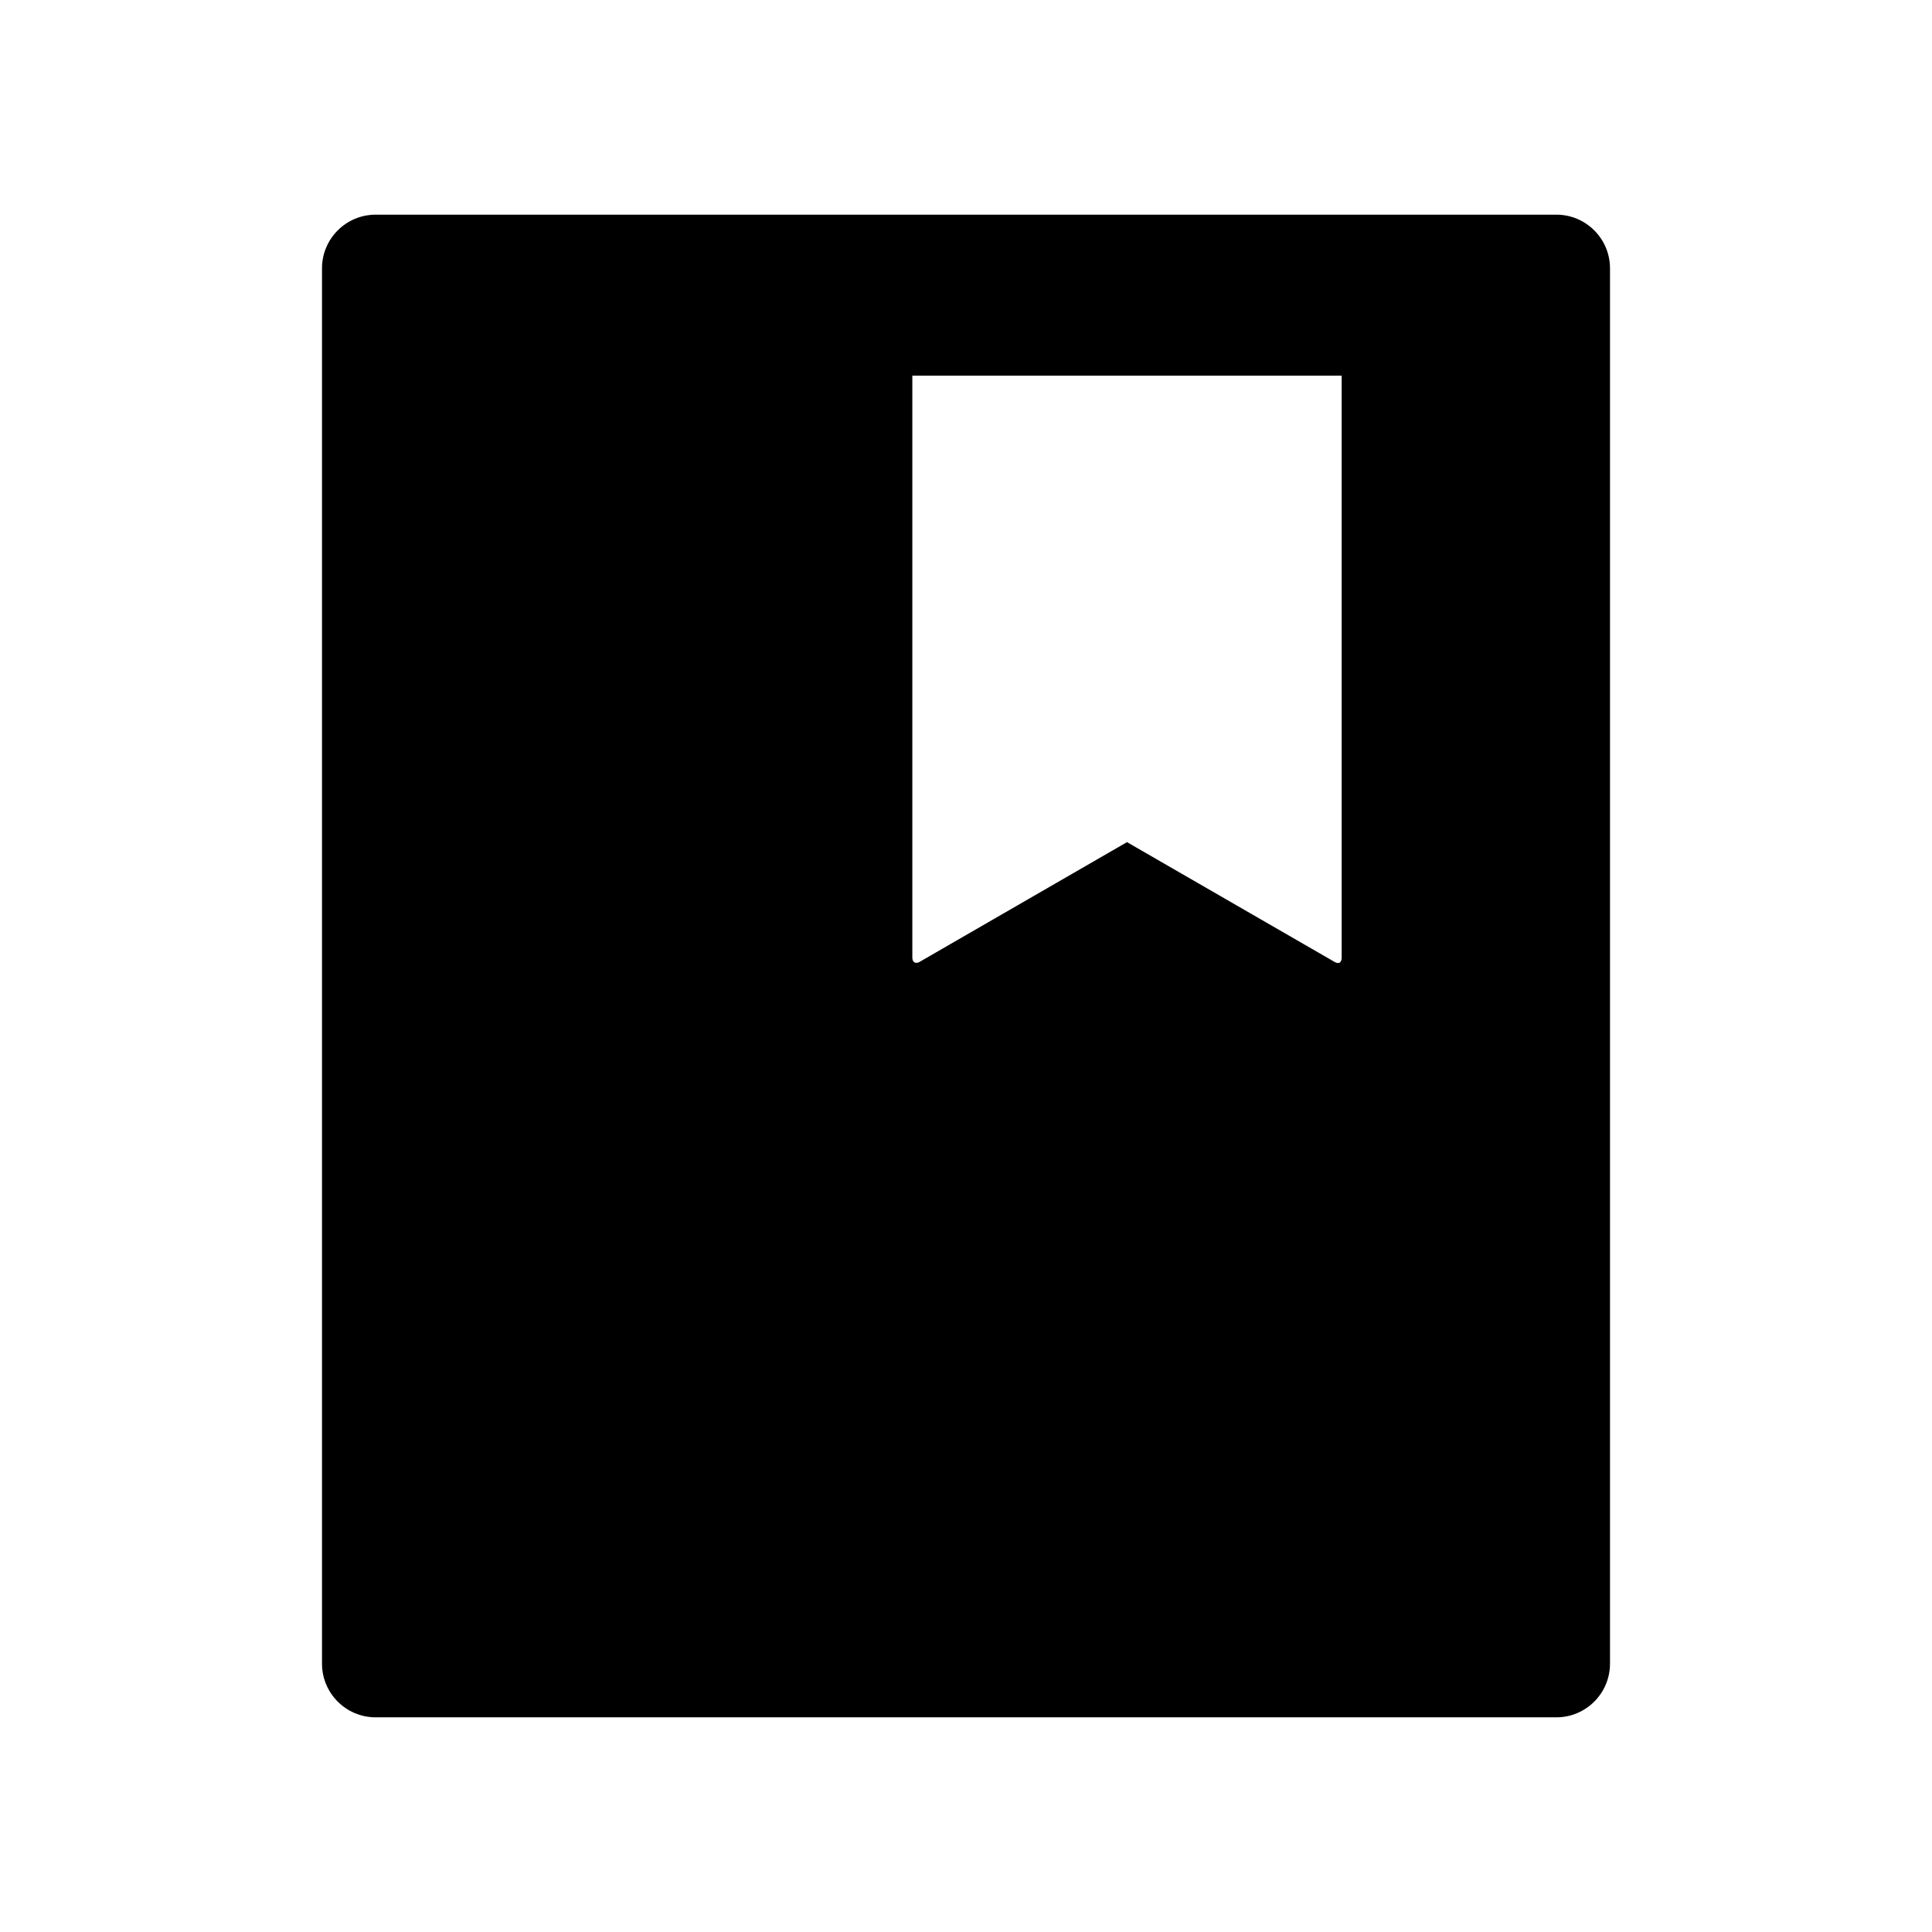 <svg width="18" height="18" viewBox="0 0 18 18" fill="none" xmlns="http://www.w3.org/2000/svg">
<path fill-rule="evenodd" clip-rule="evenodd" d="M3.5 2H14.5C14.776 2 15 2.224 15 2.5V15.5C15 15.776 14.776 16 14.5 16H3.5C3.224 16 3 15.776 3 15.5V2.5C3 2.224 3.224 2 3.5 2ZM8.5 3.5V8.922C8.5 8.965 8.53 8.983 8.567 8.962L10.5 7.846L12.434 8.962C12.477 8.987 12.5 8.965 12.5 8.922V3.5H8.5Z" fill="black" />
</svg>
